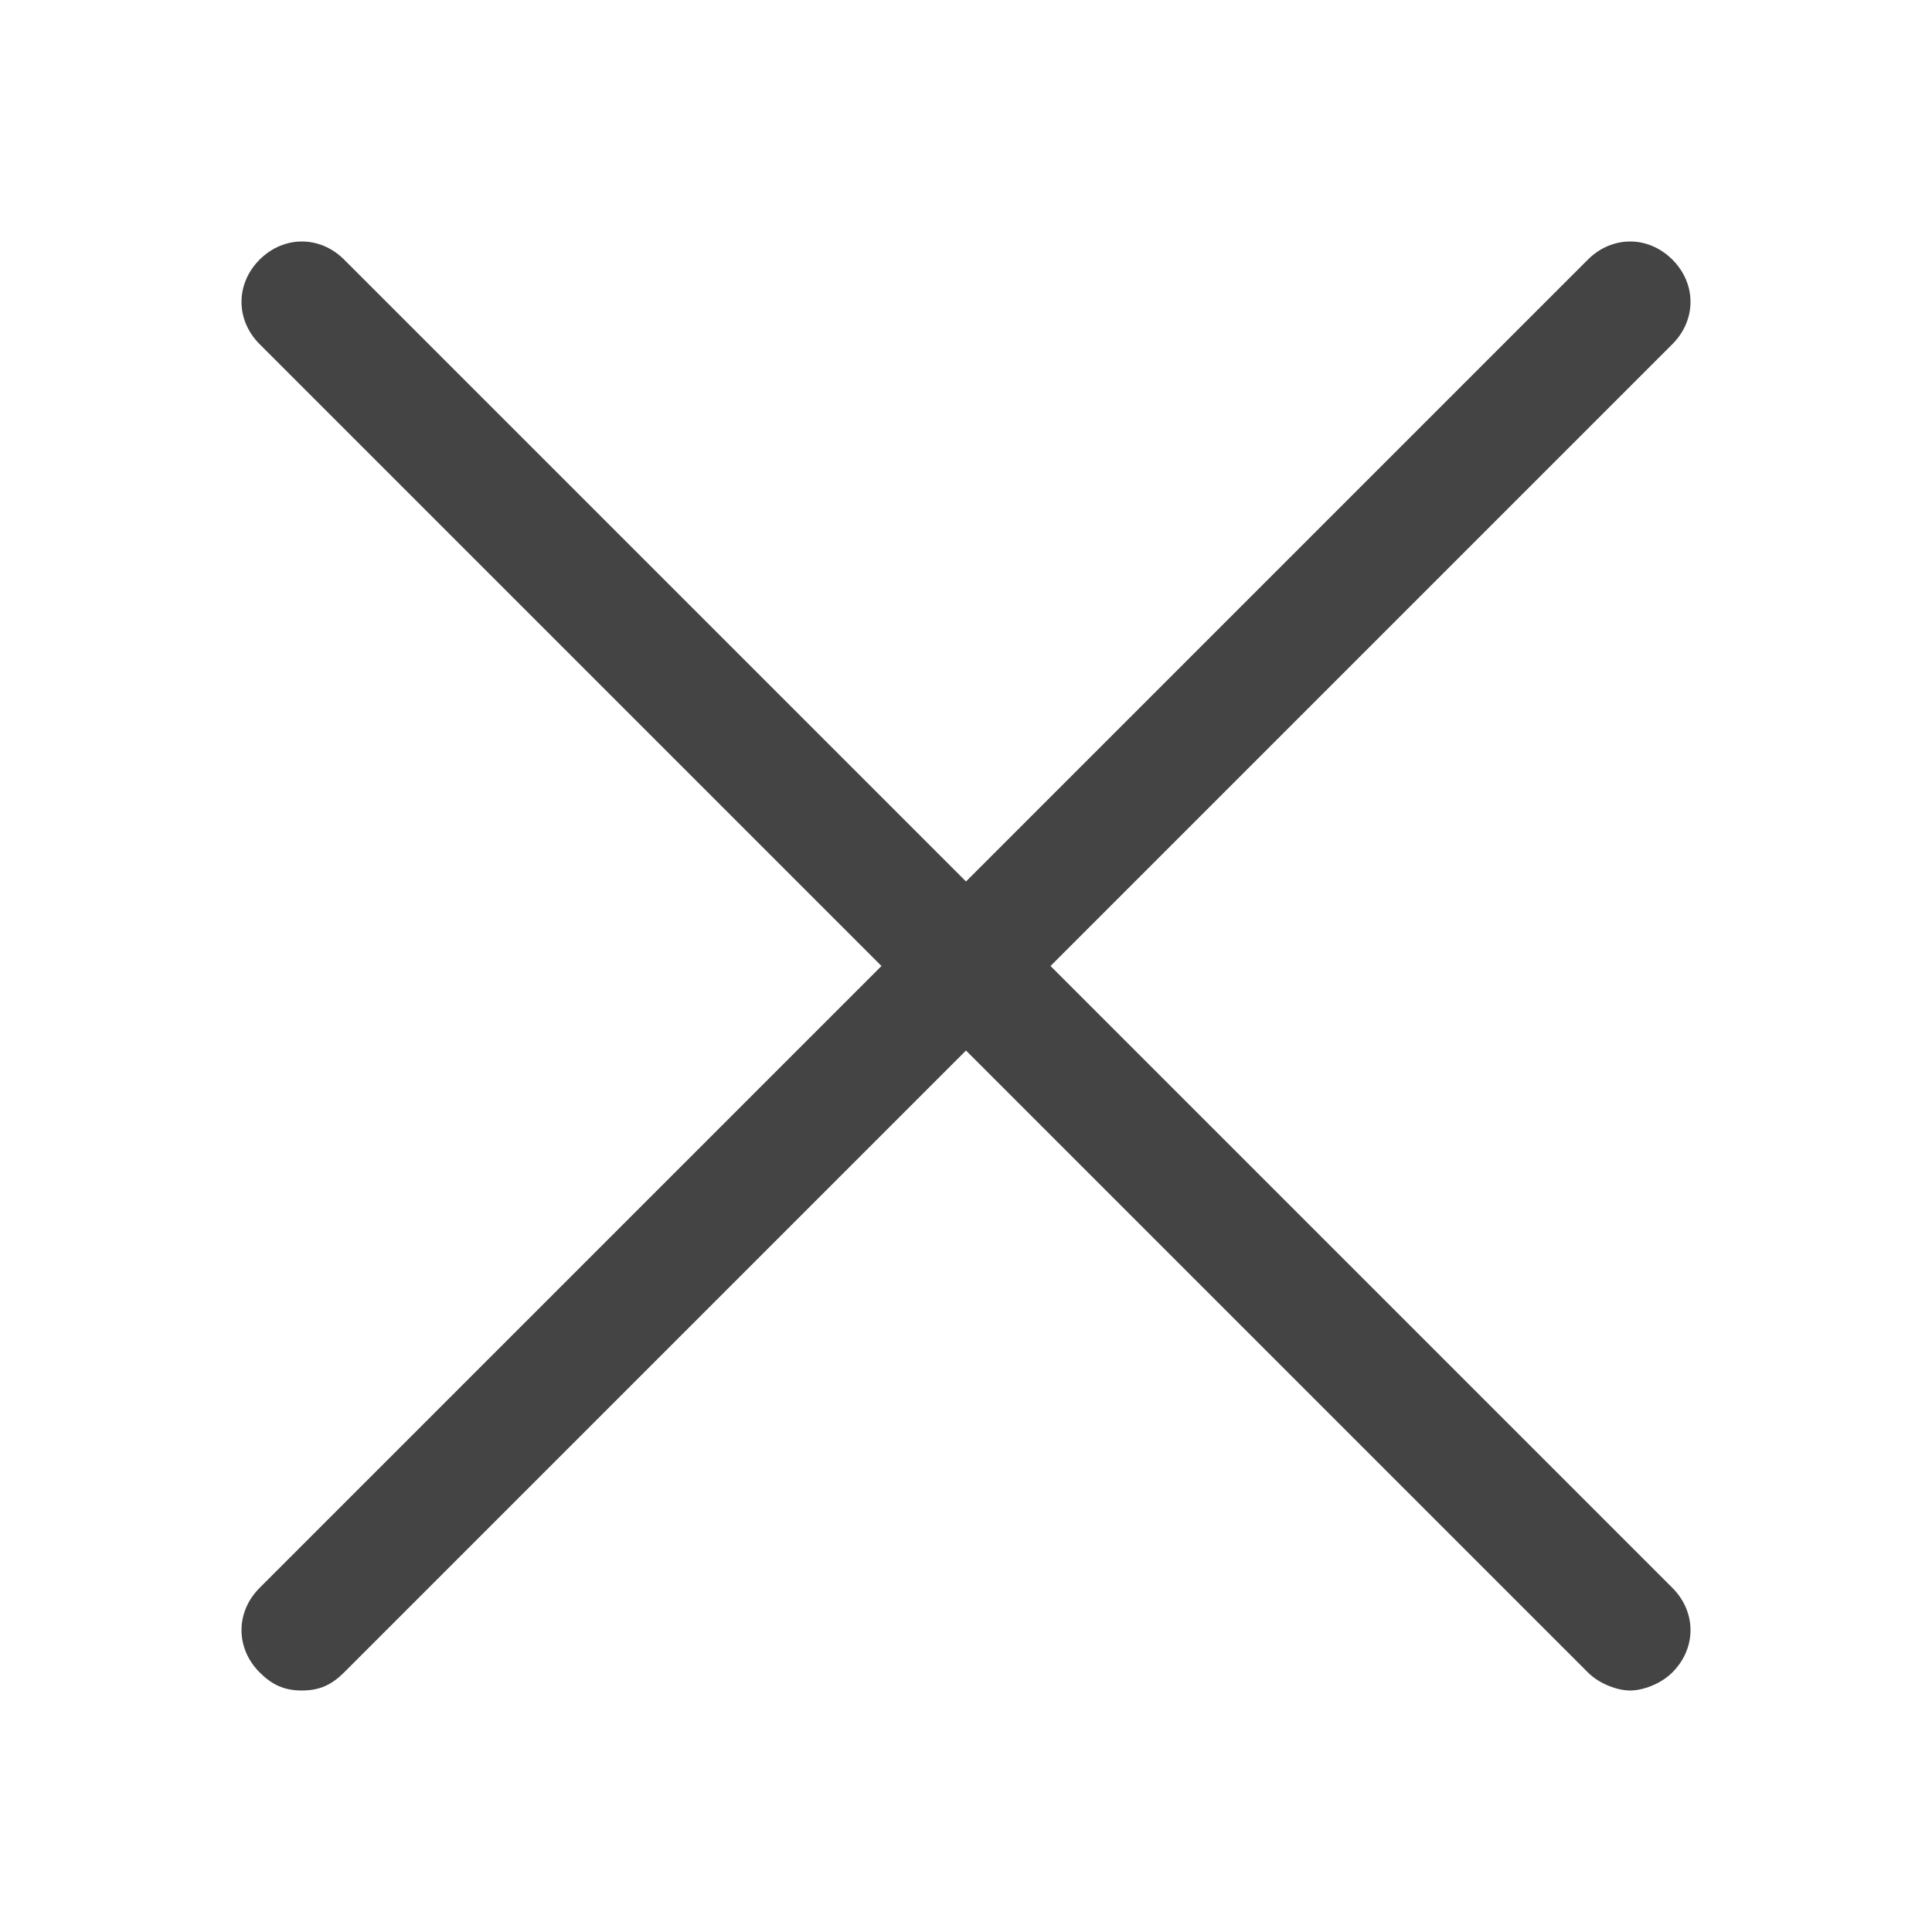 <svg class="nc-icon glyph" xmlns="http://www.w3.org/2000/svg" width="32" height="32" viewBox="0 0 32 32"><path fill="#444" d="M17.4 16L27.7 5.7c.4-.4.4-1 0-1.4s-1-.4-1.4 0L16 14.6 5.7 4.3c-.4-.4-1-.4-1.4 0s-.4 1 0 1.4L14.6 16 4.3 26.3c-.4.4-.4 1 0 1.4.2.2.4.3.7.3s.5-.1.7-.3L16 17.4l10.3 10.3c.2.2.5.3.7.3s.5-.1.7-.3c.4-.4.4-1 0-1.4L17.4 16z"/></svg>